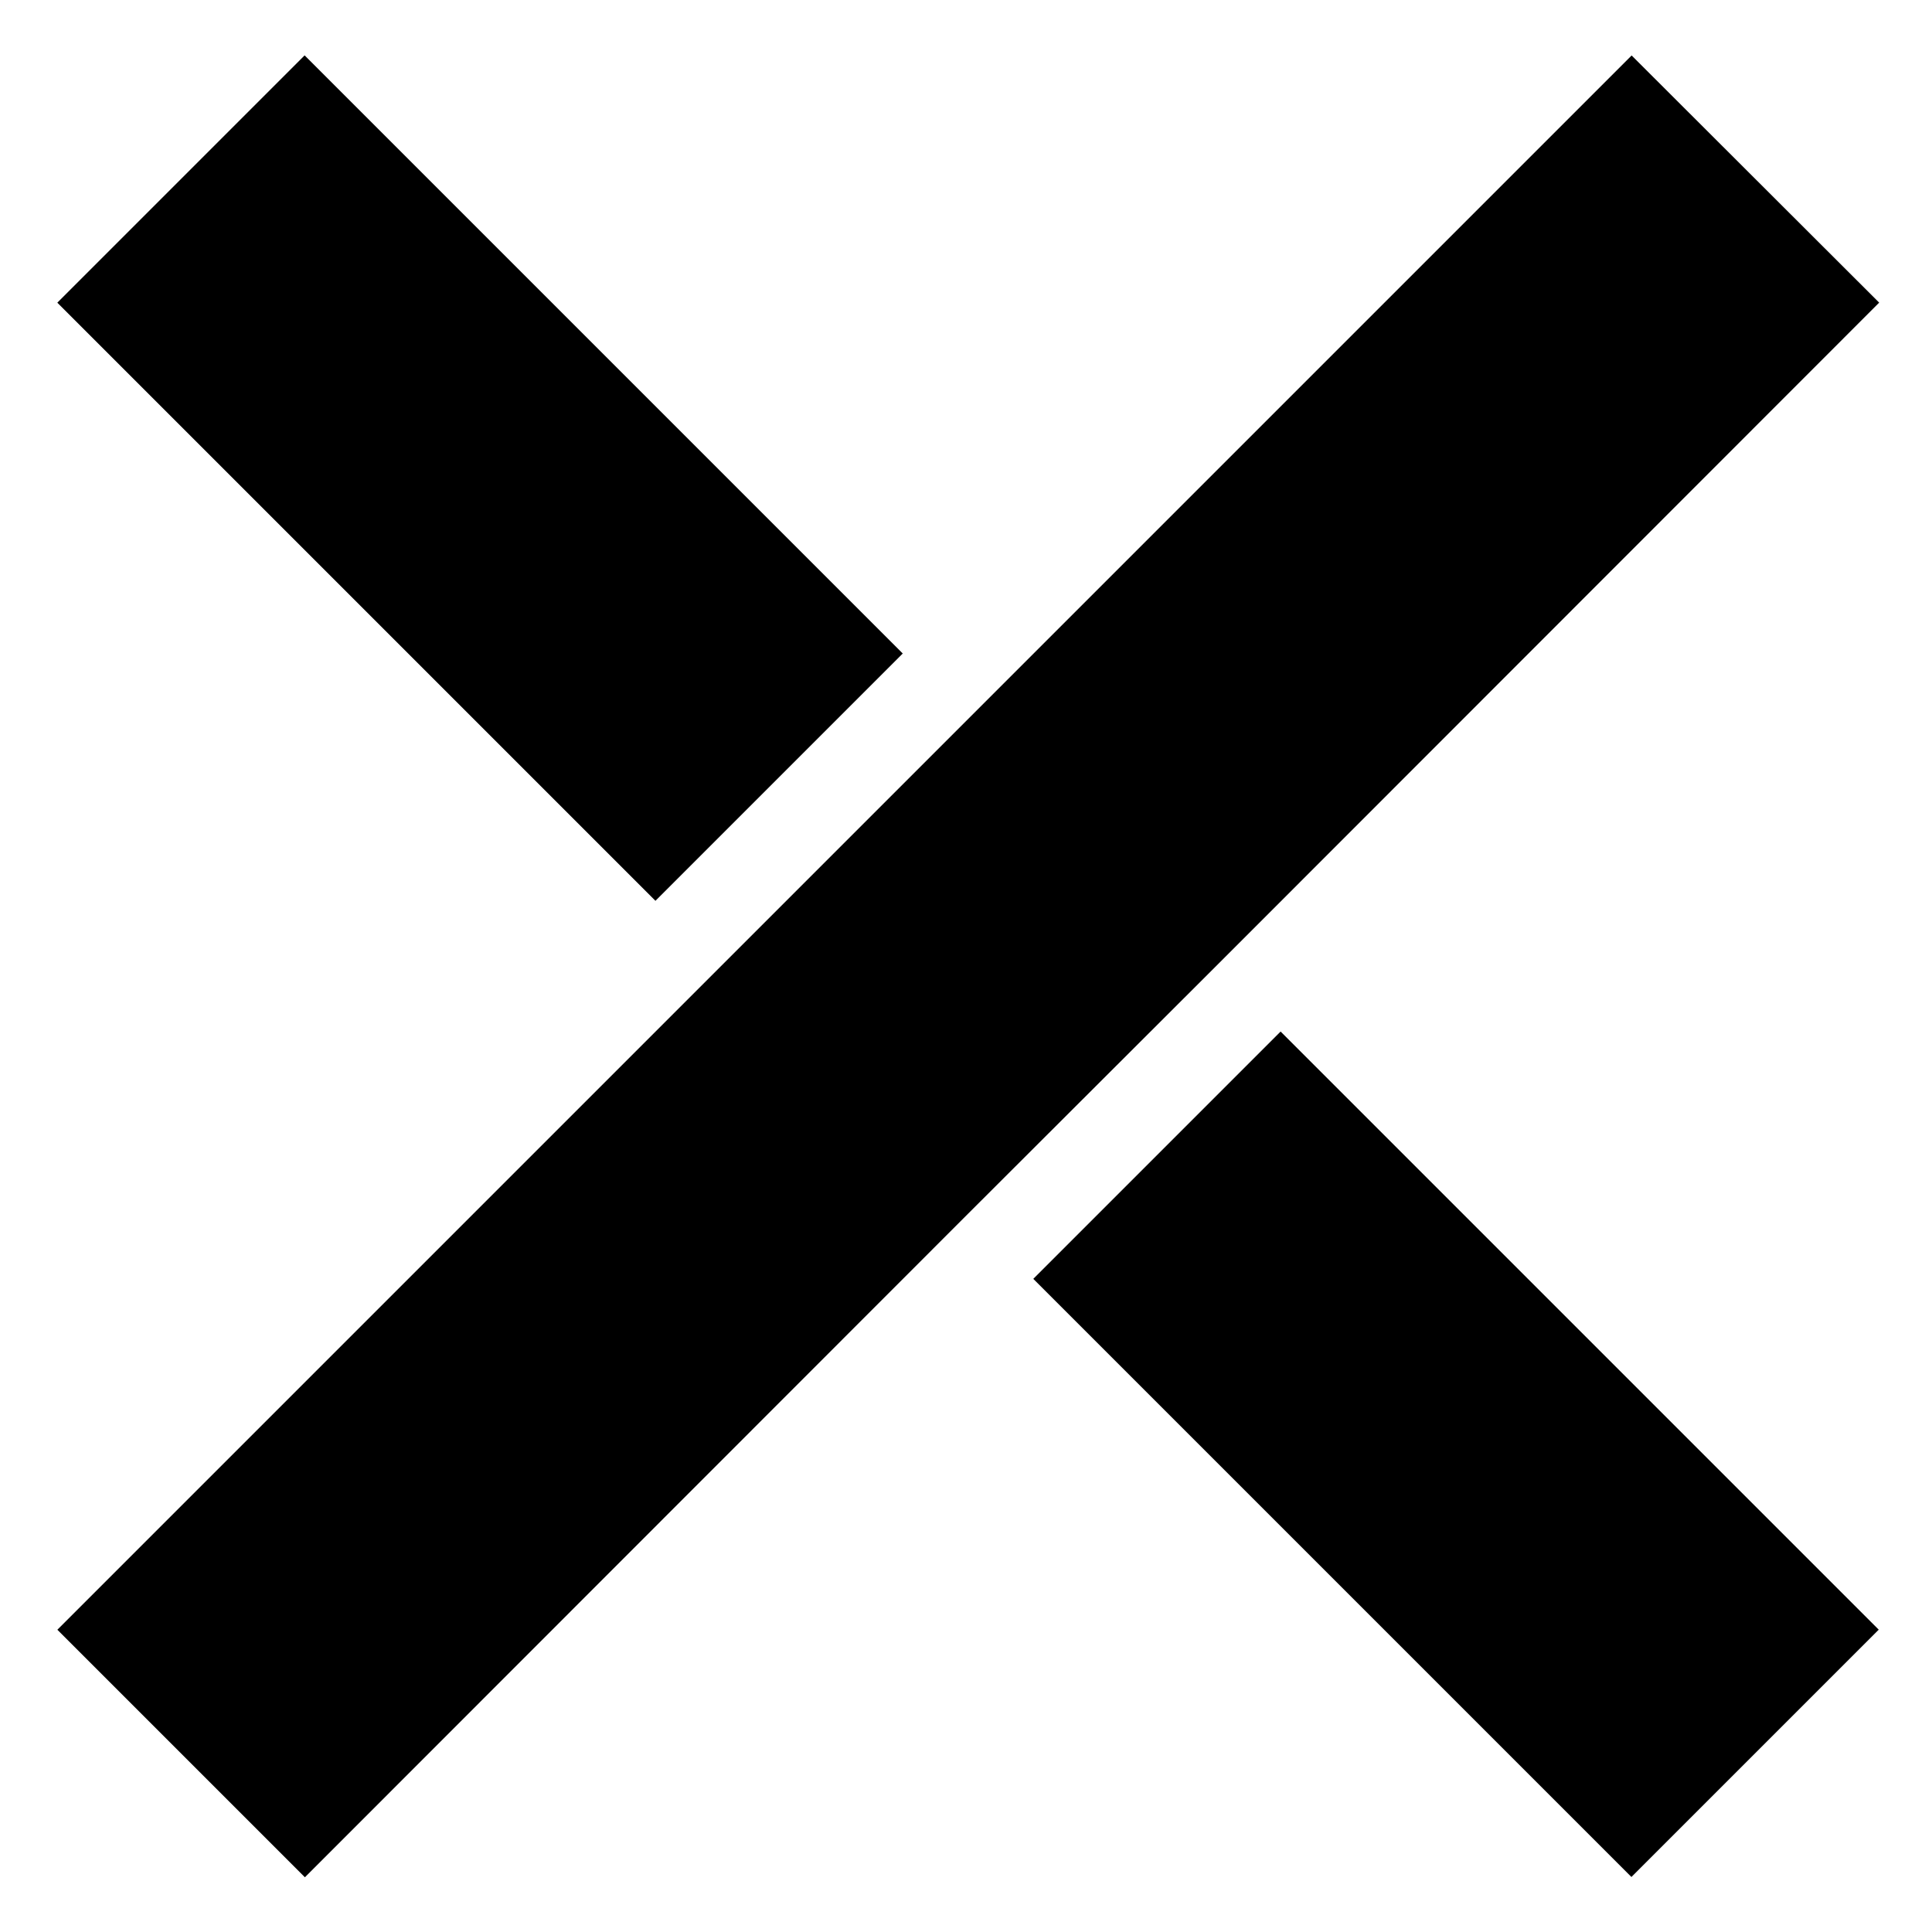 <?xml version="1.0" encoding="utf-8"?>
<!-- Generator: Adobe Illustrator 22.0.1, SVG Export Plug-In . SVG Version: 6.00 Build 0)  -->
<svg version="1.1" id="圖層_1" xmlns="http://www.w3.org/2000/svg" xmlns:xlink="http://www.w3.org/1999/xlink" x="0px" y="0px"
	 viewBox="0 0 512 512" style="enable-background:new 0 0 512 512;" xml:space="preserve">
<g>
	<rect x="80.9" y="14.6" transform="matrix(0.707 -0.707 0.707 0.707 -52.329 127.089)" width="92.7" height="224.2"/>
	<rect x="339.6" y="273.3" transform="matrix(0.707 -0.707 0.707 0.707 -159.484 385.784)" width="92.7" height="224.2"/>
	<polygon points="432.4,14.7 256.6,190.5 191,256.1 15.2,431.9 80.8,497.5 256.6,321.6 322.2,256.1 498,80.2 	"/>
</g>
</svg>
